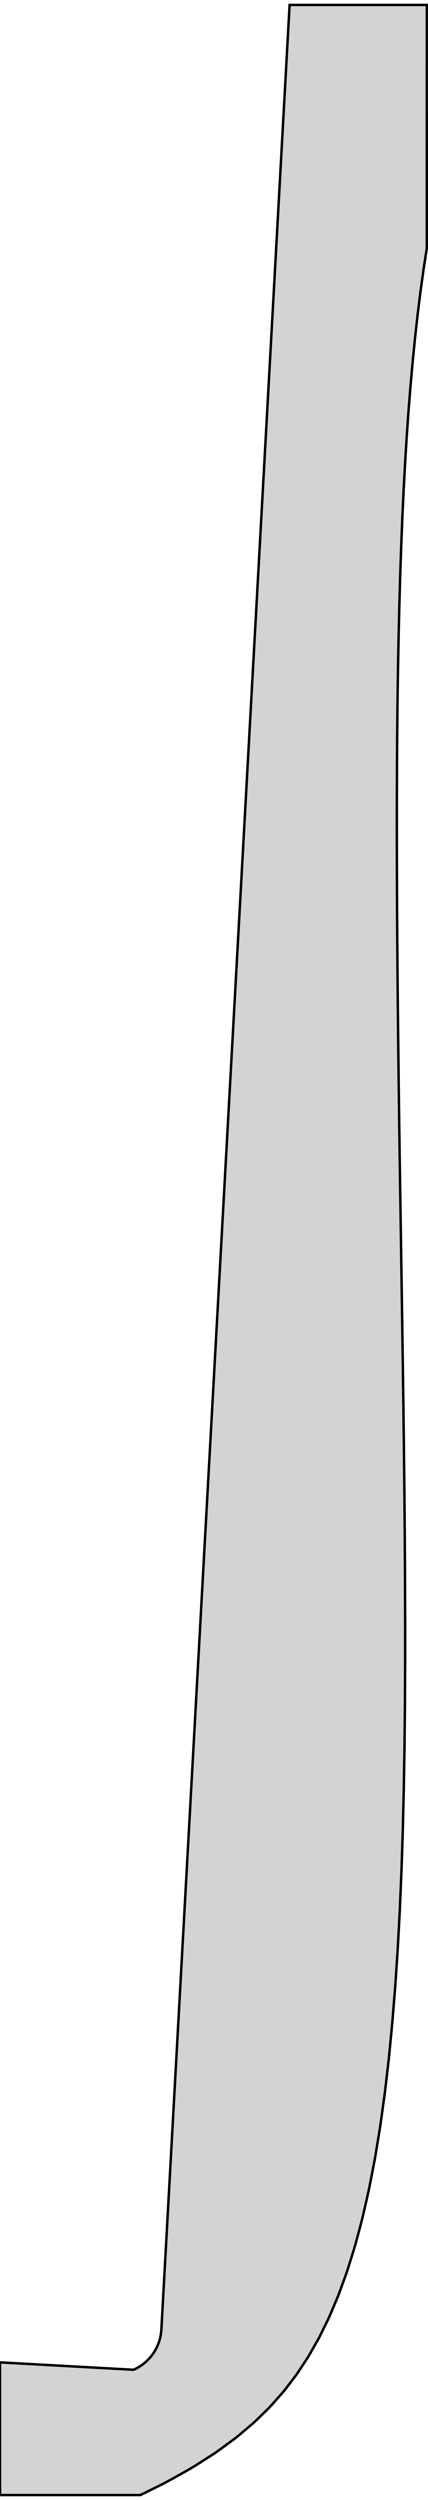 <?xml version="1.0" standalone="no"?>
<!DOCTYPE svg PUBLIC "-//W3C//DTD SVG 1.1//EN" "http://www.w3.org/Graphics/SVG/1.1/DTD/svg11.dtd">
<svg width="87mm" height="507mm" viewBox="-25 -2121 87 507" xmlns="http://www.w3.org/2000/svg" version="1.1">
<title>OpenSCAD Model</title>
<path d="
M -25,-1615 L 3.516,-1615 L 4.474,-1615.46 L 8.166,-1617.29 L 10.332,-1618.46 L 13.78,-1620.4
 L 15.459,-1621.44 L 18.643,-1623.48 L 19.932,-1624.4 L 22.857,-1626.55 L 23.834,-1627.35 L 26.529,-1629.63
 L 27.255,-1630.31 L 29.76,-1632.76 L 30.279,-1633.33 L 32.642,-1636 L 32.986,-1636.43 L 35.25,-1639.4
 L 35.441,-1639.68 L 37.641,-1643.01 L 37.692,-1643.1 L 38.478,-1644.48 L 39.774,-1646.75 L 39.854,-1646.89
 L 41.708,-1650.66 L 41.911,-1651.08 L 43.505,-1654.84 L 43.82,-1655.6 L 45.171,-1659.3 L 45.584,-1660.47
 L 46.708,-1664.05 L 47.205,-1665.68 L 48.12,-1669.08 L 48.684,-1671.24 L 49.408,-1674.38 L 50.022,-1677.12
 L 50.576,-1679.94 L 51.221,-1683.31 L 51.627,-1685.74 L 52.288,-1689.8 L 52.567,-1691.78 L 53.226,-1696.57
 L 53.401,-1698.03 L 54.044,-1703.58 L 54.133,-1704.49 L 54.748,-1710.84 L 54.772,-1711.13 L 55.021,-1714.23
 L 55.323,-1717.95 L 55.35,-1718.3 L 55.792,-1724.94 L 55.859,-1725.97 L 56.187,-1732.08 L 56.279,-1733.8
 L 56.513,-1739.34 L 56.617,-1741.8 L 56.777,-1746.72 L 56.882,-1749.94 L 56.984,-1754.2 L 57.081,-1758.21
 L 57.14,-1761.78 L 57.222,-1766.58 L 57.25,-1769.44 L 57.31,-1775.05 L 57.32,-1777.16 L 57.354,-1783.59
 L 57.353,-1784.95 L 57.358,-1792.19 L 57.355,-1792.79 L 57.334,-1798.83 L 57.33,-1800.66 L 57.329,-1800.84
 L 57.283,-1808.57 L 57.279,-1809.52 L 57.218,-1816.5 L 57.205,-1818.22 L 57.136,-1824.43 L 57.112,-1826.93
 L 57.041,-1832.36 L 57.004,-1835.63 L 56.936,-1840.28 L 56.885,-1844.3 L 56.824,-1848.19 L 56.758,-1852.94
 L 56.707,-1856.06 L 56.627,-1861.54 L 56.587,-1863.89 L 56.495,-1870.08 L 56.468,-1871.68 L 56.364,-1878.55
 L 56.349,-1879.42 L 56.237,-1886.94 L 56.235,-1887.1 L 56.21,-1888.8 L 56.129,-1894.71 L 56.123,-1895.25
 L 56.032,-1902.25 L 56.019,-1903.46 L 55.944,-1909.7 L 55.925,-1911.55 L 55.865,-1917.06 L 55.843,-1919.54
 L 55.798,-1924.33 L 55.775,-1927.39 L 55.744,-1931.5 L 55.722,-1935.12 L 55.703,-1938.56 L 55.686,-1942.71
 L 55.677,-1945.51 L 55.668,-1950.16 L 55.666,-1952.34 L 55.669,-1957.45 L 55.672,-1959.06 L 55.691,-1964.6
 L 55.696,-1965.65 L 55.734,-1971.58 L 55.739,-1972.12 L 55.8,-1978.41 L 55.801,-1978.45 L 55.809,-1979.02
 L 55.89,-1984.65 L 55.897,-1985.07 L 56.002,-1990.71 L 56.019,-1991.57 L 56.138,-1996.64 L 56.167,-1997.9
 L 56.296,-2002.43 L 56.343,-2004.07 L 56.48,-2008.09 L 56.547,-2010.08 L 56.69,-2013.61 L 56.782,-2015.93
 L 56.927,-2019 L 57.048,-2021.61 L 57.192,-2024.26 L 57.346,-2027.14 L 57.487,-2029.39 L 57.678,-2032.52
 L 57.812,-2034.38 L 58.047,-2037.75 L 58.169,-2039.26 L 58.452,-2042.84 L 58.56,-2044.01 L 58.896,-2047.79
 L 58.984,-2048.65 L 59.38,-2052.61 L 59.444,-2053.17 L 59.905,-2057.3 L 59.941,-2057.58 L 60.473,-2061.87
 L 60.475,-2061.89 L 60.508,-2062.12 L 61.059,-2066.09 L 61.091,-2066.33 L 61.684,-2070.19 L 61.753,-2070.67
 L 61.754,-2070.68 L 61.76,-2120 L 33.865,-2120 L 7.802,-1648.57 L 7.784,-1648.36 L 7.751,-1647.98
 L 7.719,-1647.77 L 7.662,-1647.39 L 7.617,-1647.18 L 7.536,-1646.81 L 7.478,-1646.6 L 7.374,-1646.23
 L 7.303,-1646.03 L 7.176,-1645.67 L 7.093,-1645.47 L 6.943,-1645.12 L 6.848,-1644.93 L 6.677,-1644.59
 L 6.569,-1644.4 L 6.377,-1644.07 L 6.258,-1643.89 L 6.045,-1643.57 L 5.915,-1643.41 L 5.683,-1643.1
 L 5.543,-1642.94 L 5.292,-1642.65 L 5.141,-1642.5 L 4.873,-1642.23 L 4.713,-1642.08 L 4.428,-1641.83
 L 4.26,-1641.7 L 3.959,-1641.46 L 3.783,-1641.34 L 3.468,-1641.12 L 3.285,-1641.01 L 2.957,-1640.81
 L 2.767,-1640.71 L 2.427,-1640.54 L 2.232,-1640.45 L 2.135,-1640.41 L -25,-1641.91 z
" stroke="black" fill="lightgray" stroke-width="0.5"/>
</svg>
